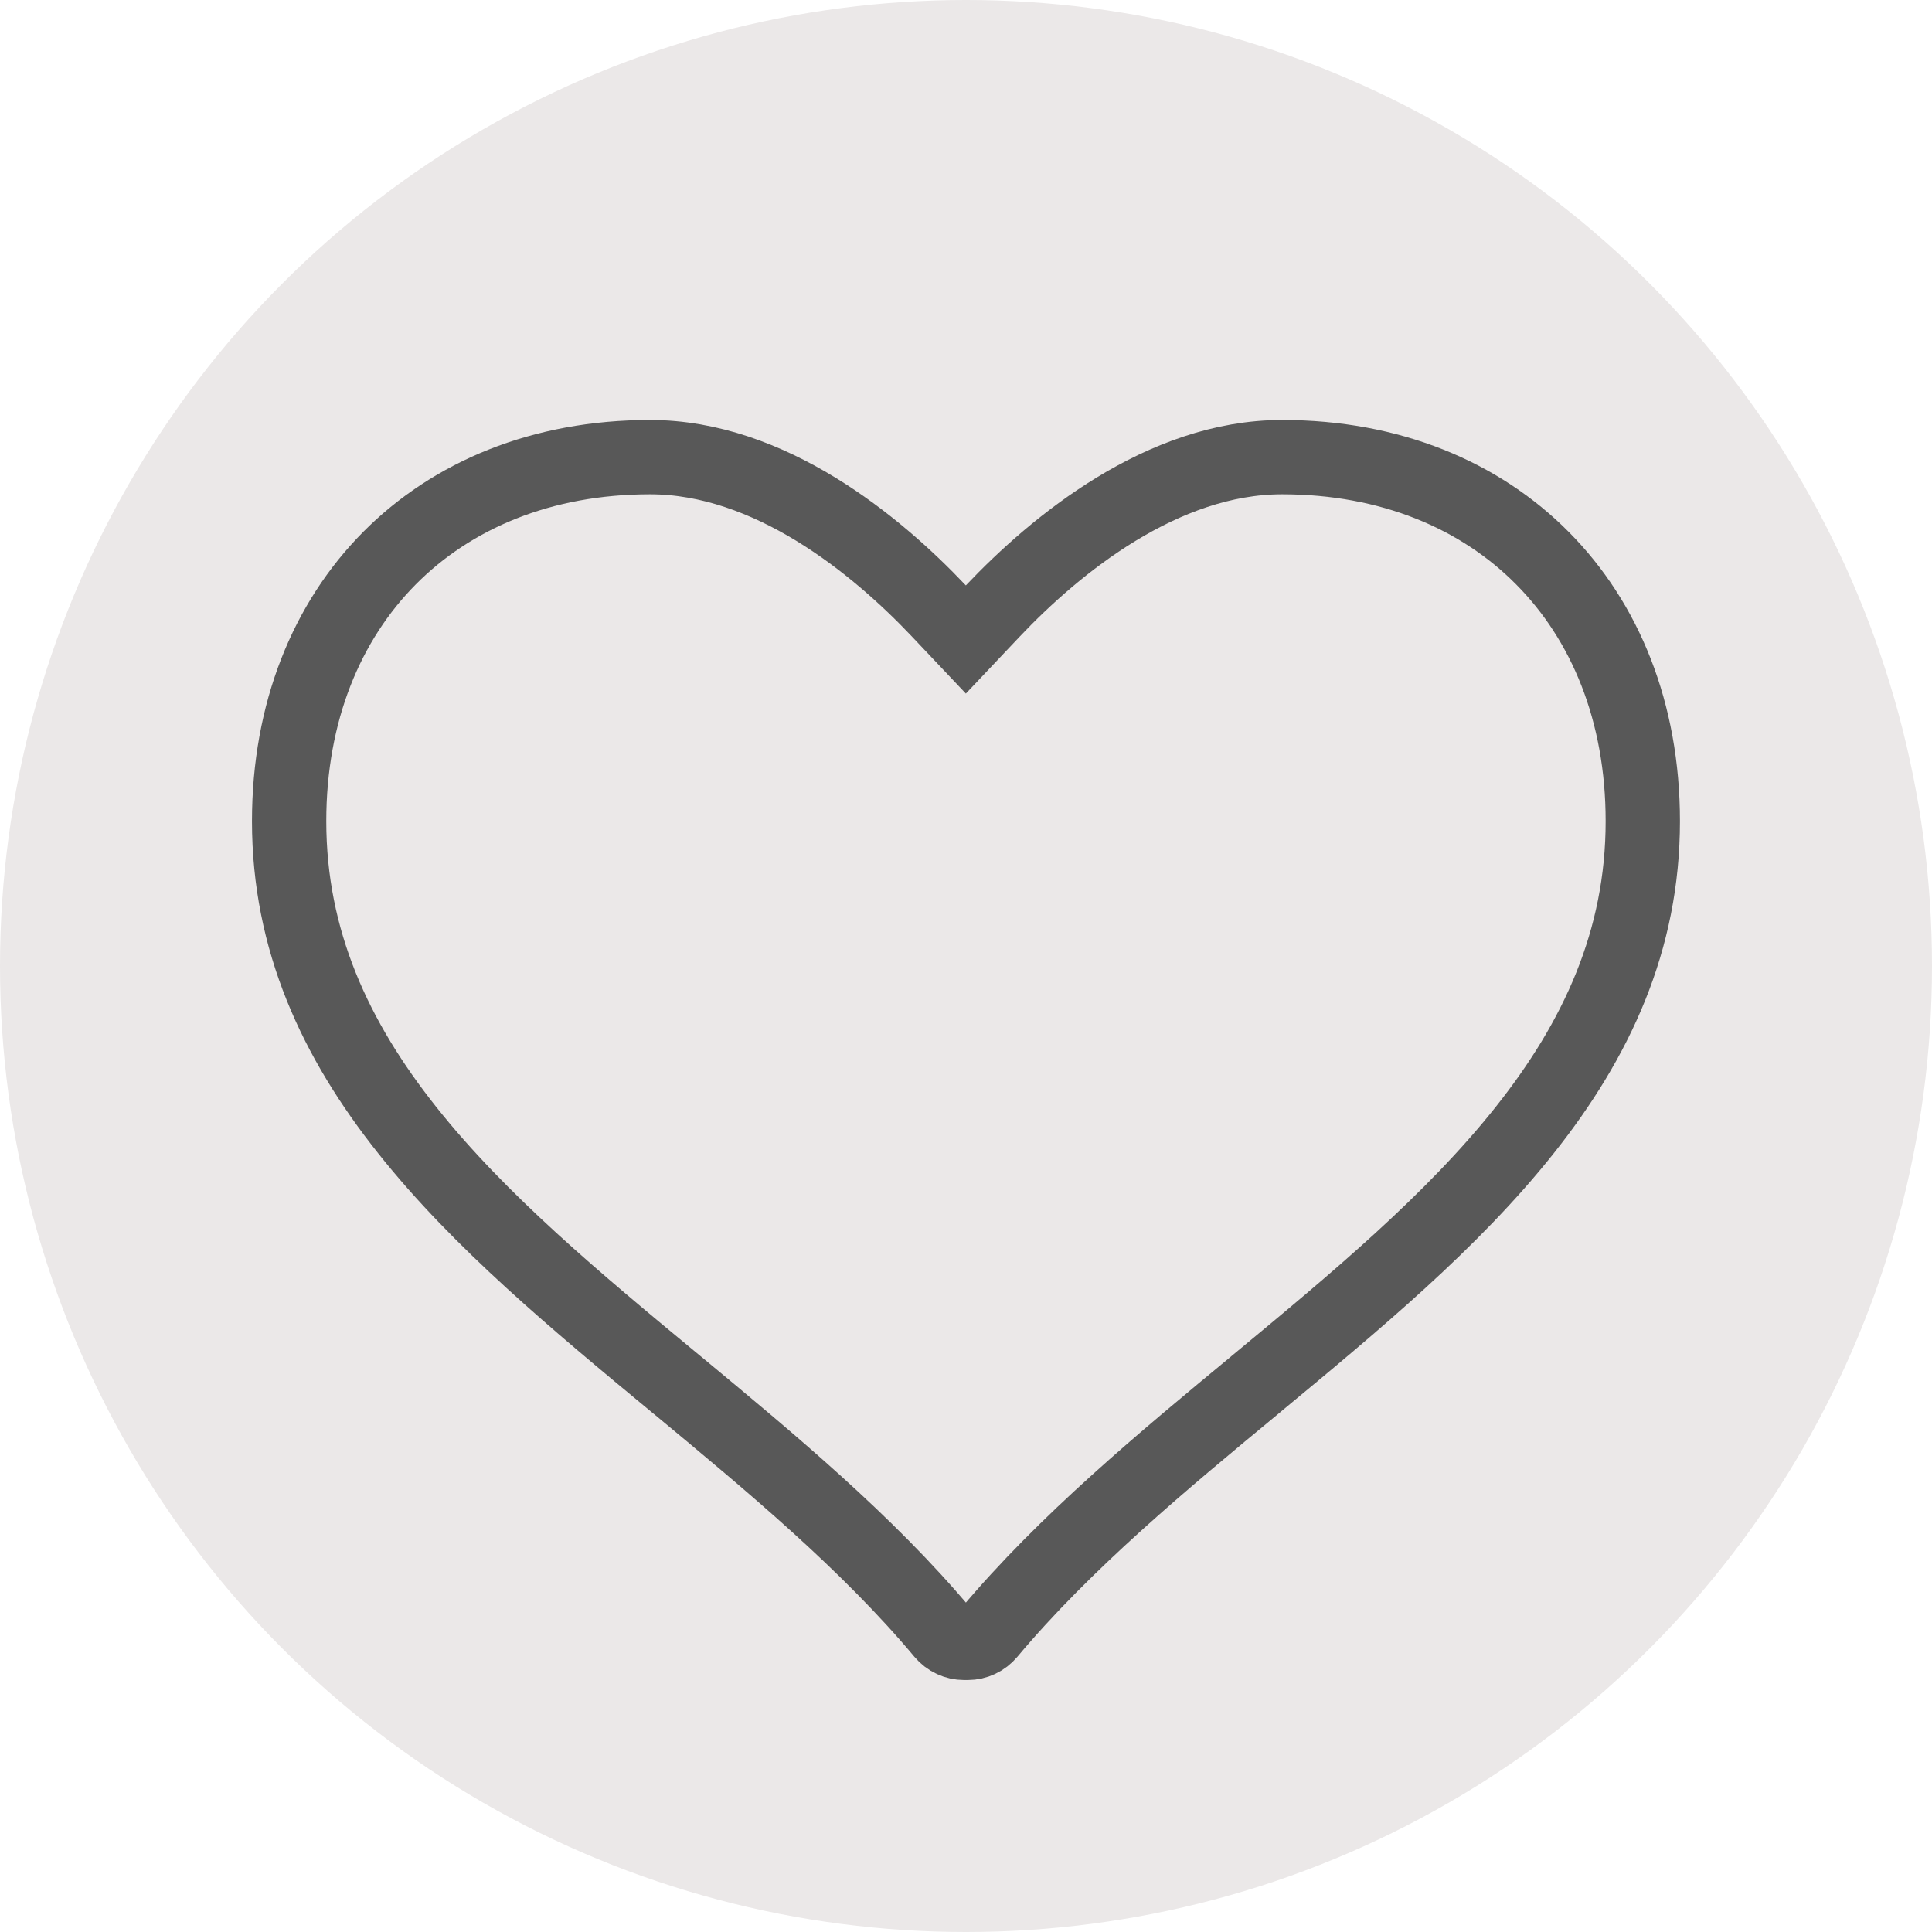 <svg width="26" height="26" viewBox="0 0 26 26" fill="none" xmlns="http://www.w3.org/2000/svg">
<circle cx="13" cy="13" r="13" fill="#EBE8E8"/>
<path d="M12.635 8.222L12.998 8.606L13.361 8.222C14.208 7.328 15.645 6.152 17.253 6.152C18.709 6.152 19.916 6.663 20.758 7.512C21.601 8.361 22.108 9.58 22.108 11.051C22.108 12.658 21.485 13.993 20.518 15.21C19.542 16.439 18.239 17.519 16.908 18.621C16.908 18.621 16.908 18.621 16.908 18.621L16.904 18.625C15.663 19.651 14.335 20.749 13.309 21.974C13.236 22.061 13.132 22.109 13.024 22.109H12.974C12.866 22.109 12.761 22.061 12.688 21.974C11.672 20.759 10.358 19.671 9.128 18.651L9.091 18.621L9.091 18.621C7.759 17.519 6.457 16.439 5.481 15.21C4.514 13.993 3.891 12.658 3.891 11.051C3.891 9.58 4.399 8.361 5.241 7.512C6.084 6.663 7.291 6.152 8.748 6.152C10.355 6.152 11.788 7.327 12.635 8.222Z" stroke="#585858"/>
</svg>
